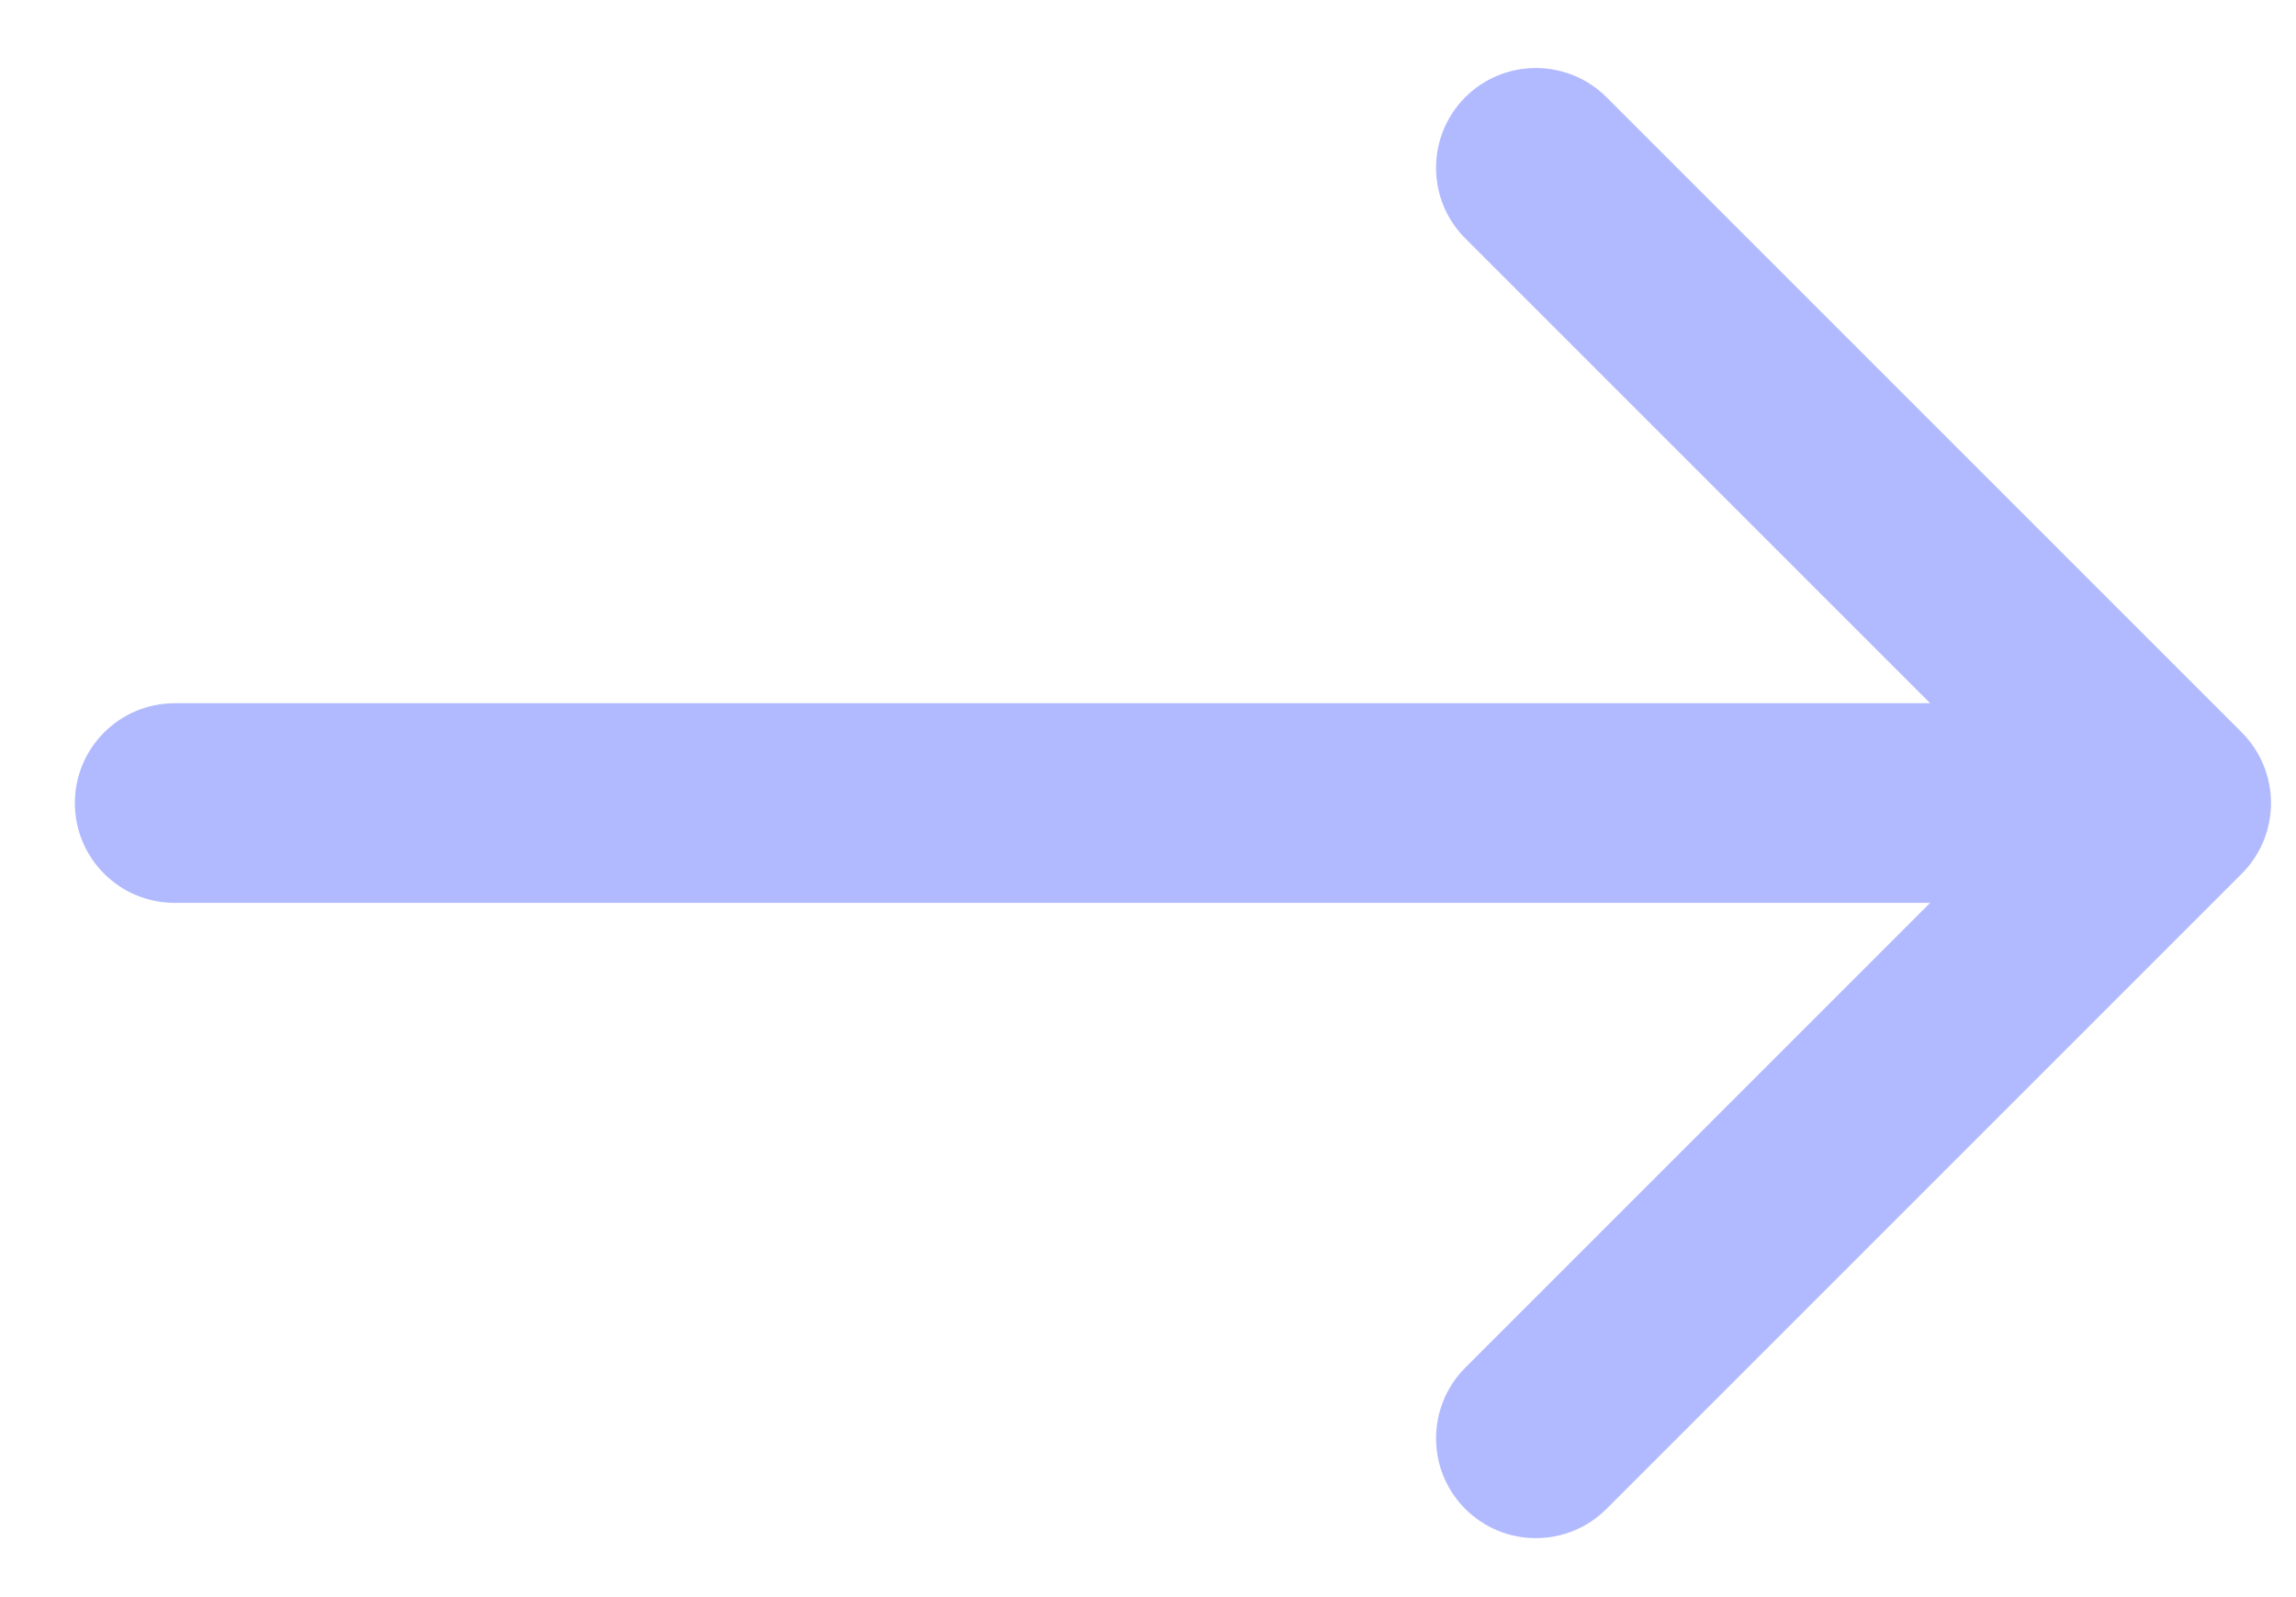 <svg width="23" height="16" viewBox="0 0 23 16" fill="none" xmlns="http://www.w3.org/2000/svg">
<path d="M1.75 7.045C1.197 7.045 0.75 7.493 0.75 8.045C0.75 8.598 1.197 9.045 1.75 9.045V7.045ZM22.457 8.752C22.847 8.362 22.847 7.729 22.457 7.338L16.093 0.974C15.702 0.584 15.069 0.584 14.678 0.974C14.288 1.365 14.288 1.998 14.678 2.388L20.335 8.045L14.678 13.702C14.288 14.093 14.288 14.726 14.678 15.116C15.069 15.507 15.702 15.507 16.093 15.116L22.457 8.752ZM1.75 9.045H21.75V7.045H1.75V9.045Z" fill="#B2BAFF"/>
</svg>
